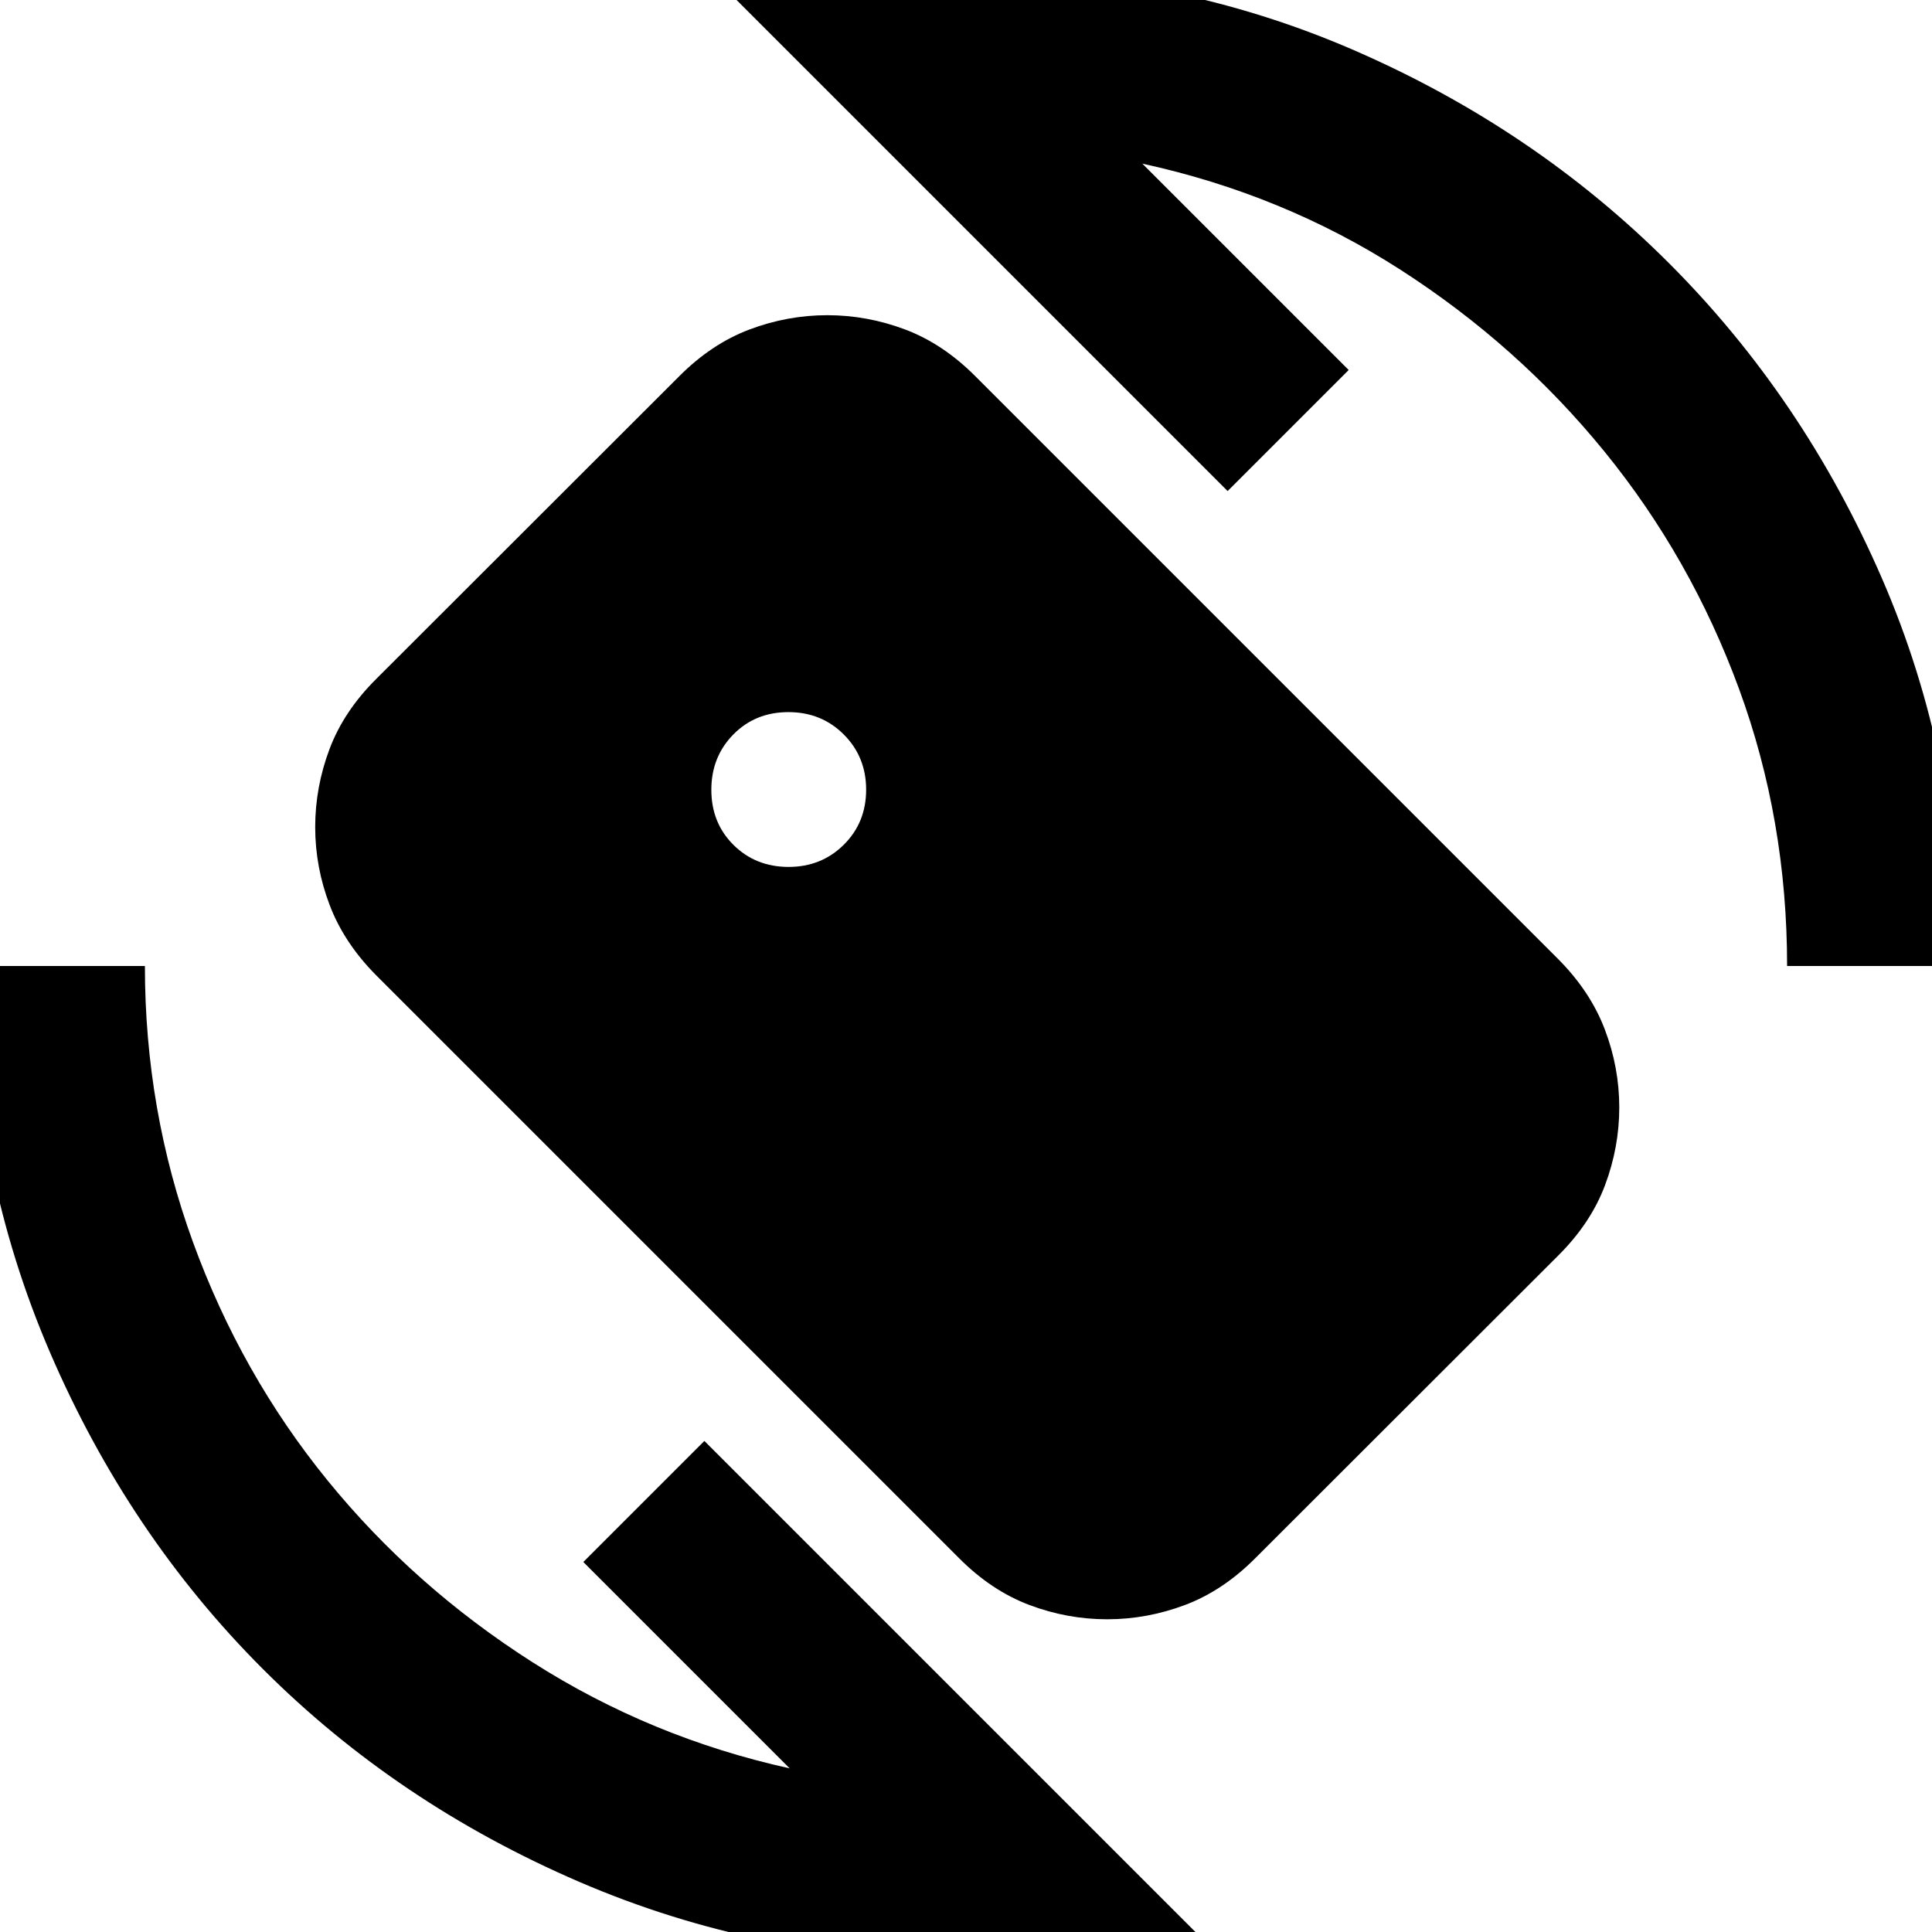 <svg xmlns="http://www.w3.org/2000/svg" height="24" viewBox="0 -960 960 960" width="24"><path d="M480 14q-101.87 0-192.23-38.94-90.35-38.94-157.12-105.71-66.77-66.77-105.71-157.12Q-14-378.13-14-480h86q0 71.62 23.88 137.19 23.89 65.58 66.81 118.35 42.93 52.77 101.81 90.35 58.89 37.57 127.89 52.8L289.85-183.85 350-244 594.31.31q-28.16 6.46-56.85 10.07Q508.77 14 480 14Zm408-494q0-72.62-23.88-137.69-23.89-65.08-66.81-117.85-42.93-52.77-101.31-90.35-58.39-37.57-128.39-52.8l102.54 102.54L610-716 365.69-960.31q27.74-6.84 56.74-10.27Q451.42-974 480-974q103.15 0 192.81 38.96 89.65 38.96 156.46 105.77t105.77 156.46Q974-583.15 974-480h-86ZM476.46-185.85 187.07-475.23q-16.07-16.14-23.26-35.05-7.19-18.91-7.19-38.74 0-19.83 7.1-38.72 7.09-18.9 23.36-35.03l150.3-150.15q16.13-16.23 35.01-23.35 18.89-7.11 38.7-7.11 19.81 0 38.69 7.11 18.87 7.12 34.99 23.35l289.4 289.4q16.06 16.12 23.25 35.03 7.19 18.91 7.19 38.74 0 19.83-7.1 38.72-7.09 18.9-23.36 35.03l-150.3 150.15q-16.12 16.23-35.01 23.35-18.89 7.11-38.7 7.11-19.81 0-38.68-7.11-18.88-7.12-35-23.35Zm-84.61-343.38q16.3 0 27.42-11.02 11.11-11.01 11.11-27.37 0-16.3-11.11-27.42-11.11-11.11-27.51-11.11-16.45 0-27.38 11.11-10.92 11.11-10.92 27.51 0 16.45 11.02 27.38 11.02 10.92 27.37 10.92Z"/></svg>